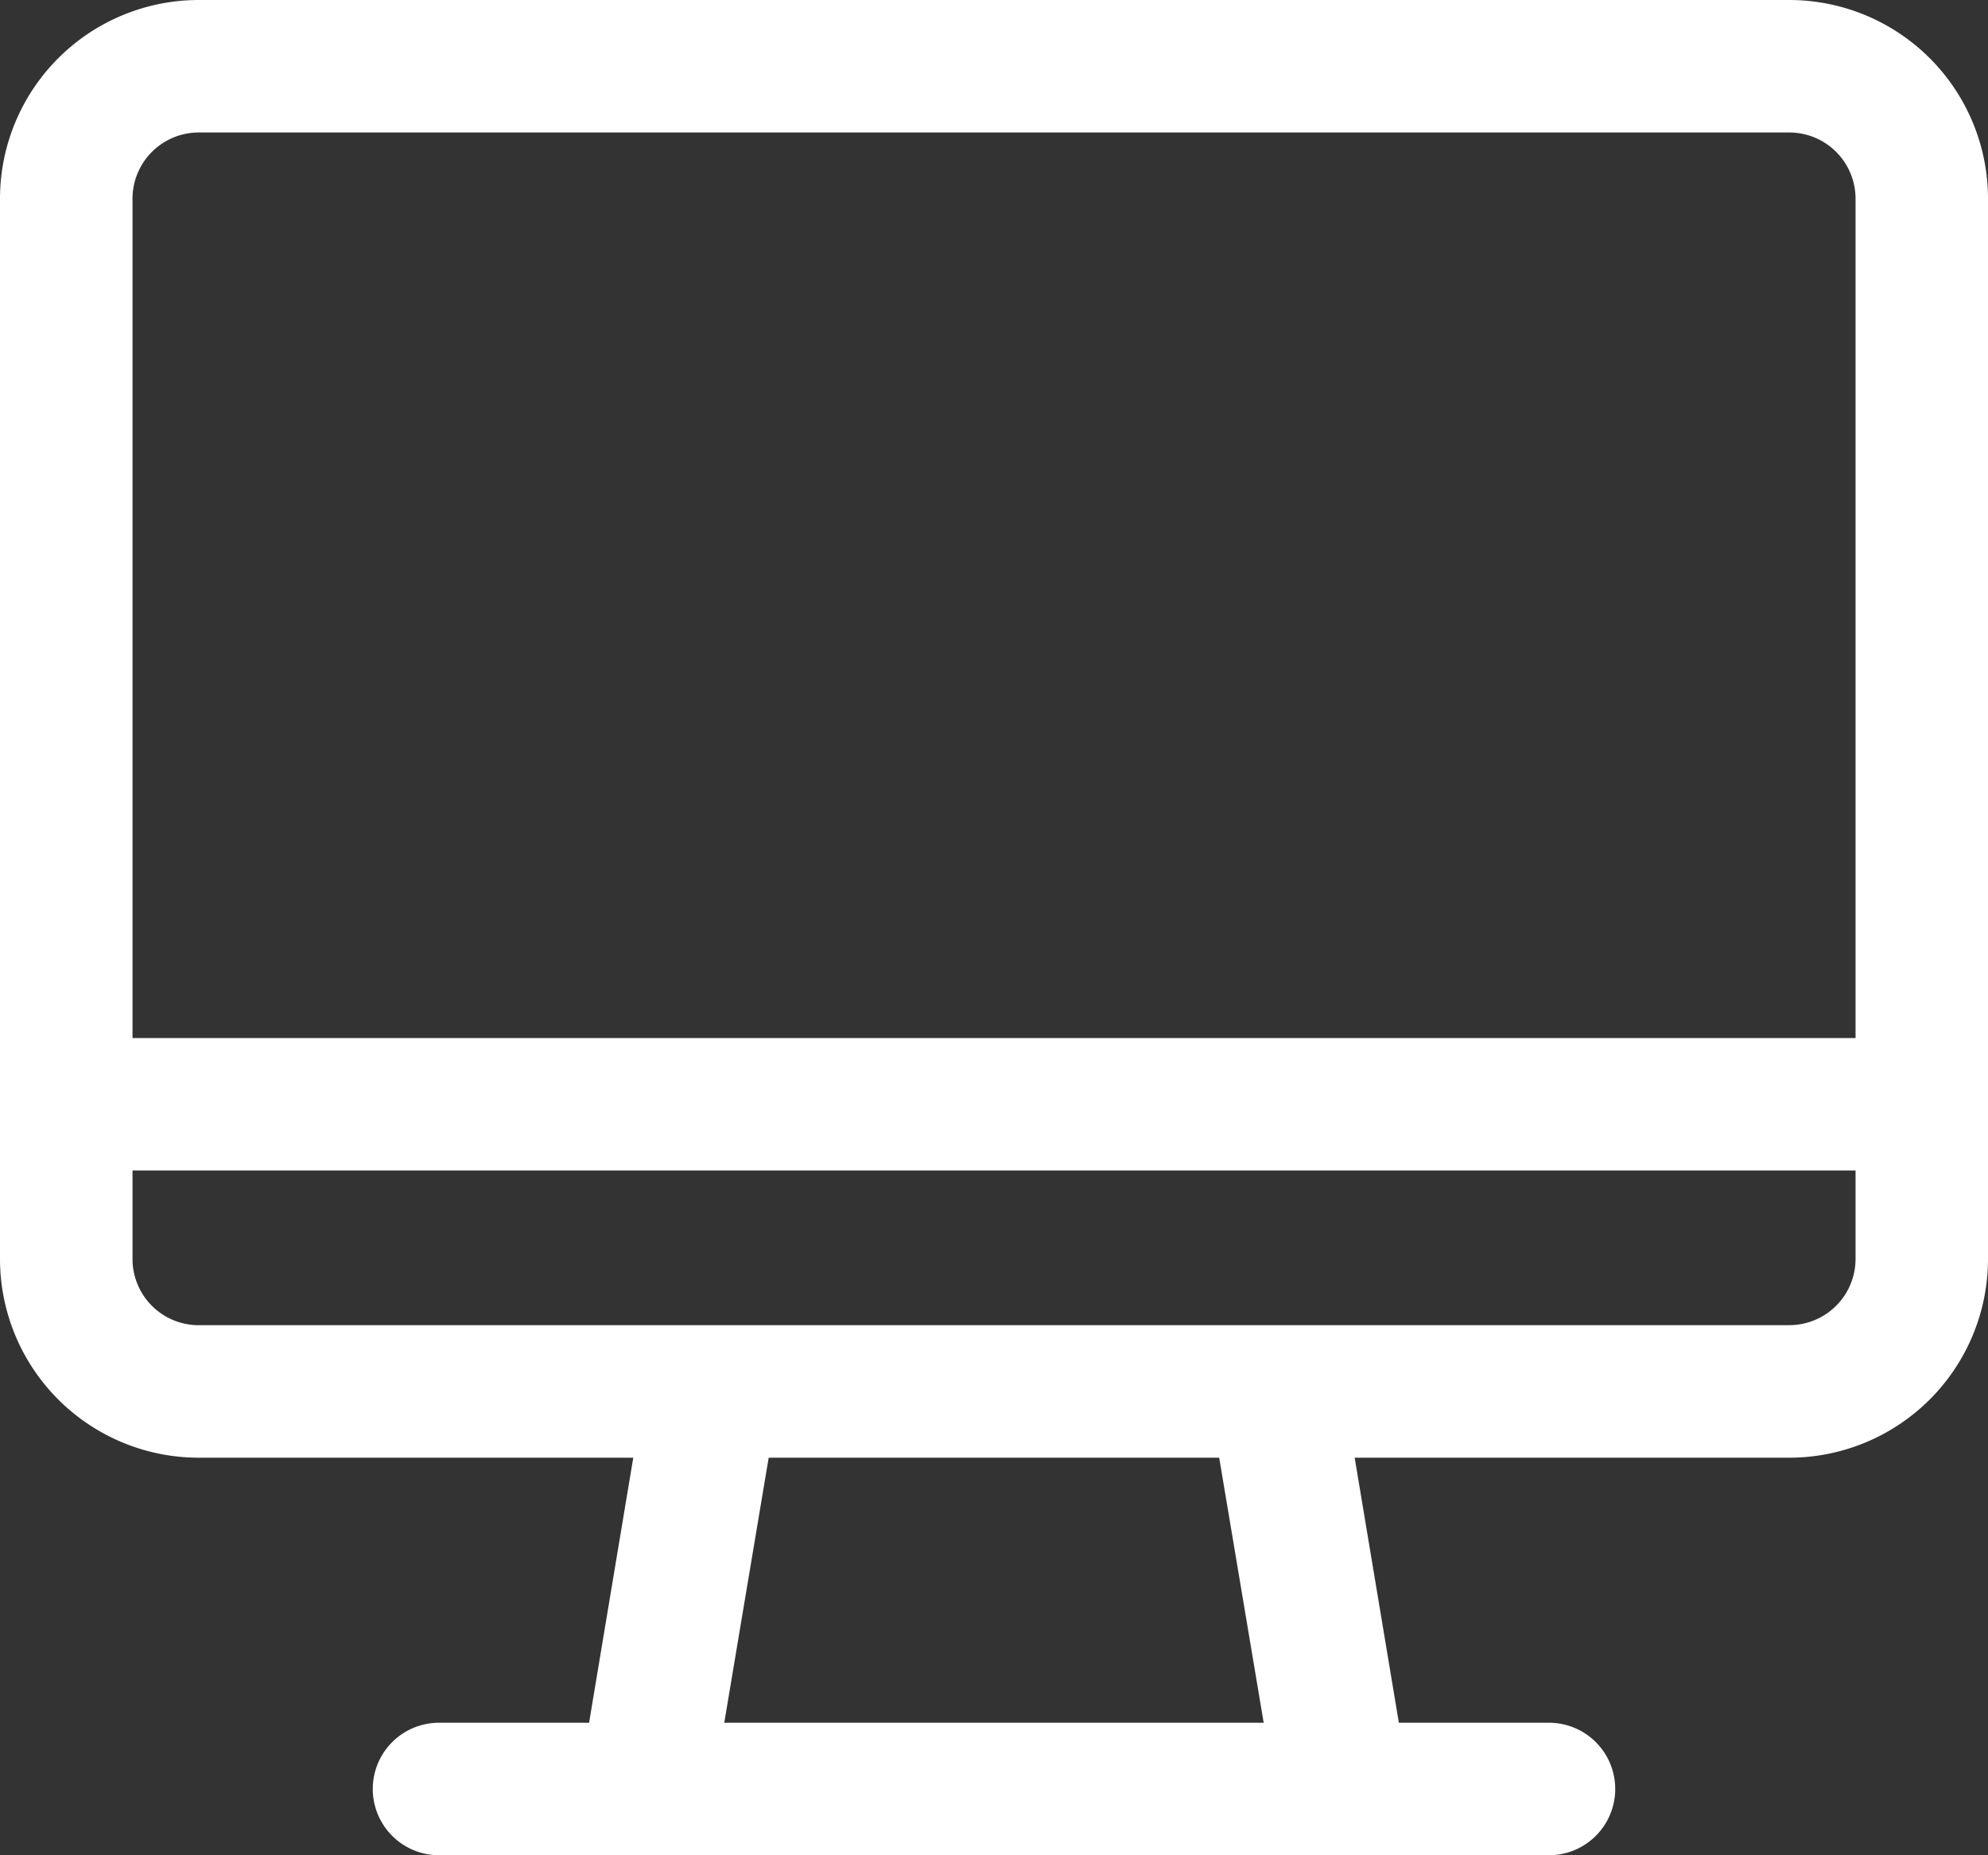 <svg xmlns="http://www.w3.org/2000/svg" width="33.427" height="31.198" viewBox="0 0 33.427 31.198">
  <rect x="0" y="0" width="33.427" height="31.198" fill="#333333" stroke="none"/>
  <path id="_012-monitor" data-name="012-monitor" d="M34.084,8H7.343A3.343,3.343,0,0,0,4,11.343V29.17a3.343,3.343,0,0,0,3.343,3.343h7.305l-.743,4.457H11.382a1.114,1.114,0,1,0,0,2.228H30.045a1.114,1.114,0,0,0,0-2.228H27.521l-.743-4.457h7.306a3.343,3.343,0,0,0,3.343-3.343V11.343A3.343,3.343,0,0,0,34.084,8ZM7.343,10.228H34.084A1.114,1.114,0,0,1,35.2,11.343V25.456H6.228V11.343A1.114,1.114,0,0,1,7.343,10.228ZM25.248,36.97h-9.07l.747-4.457H24.5Zm8.836-6.685H7.343A1.114,1.114,0,0,1,6.228,29.17V27.684H35.2V29.17A1.114,1.114,0,0,1,34.084,30.284Z" transform="translate(-4 -8)" fill="#fff"/>
</svg>
